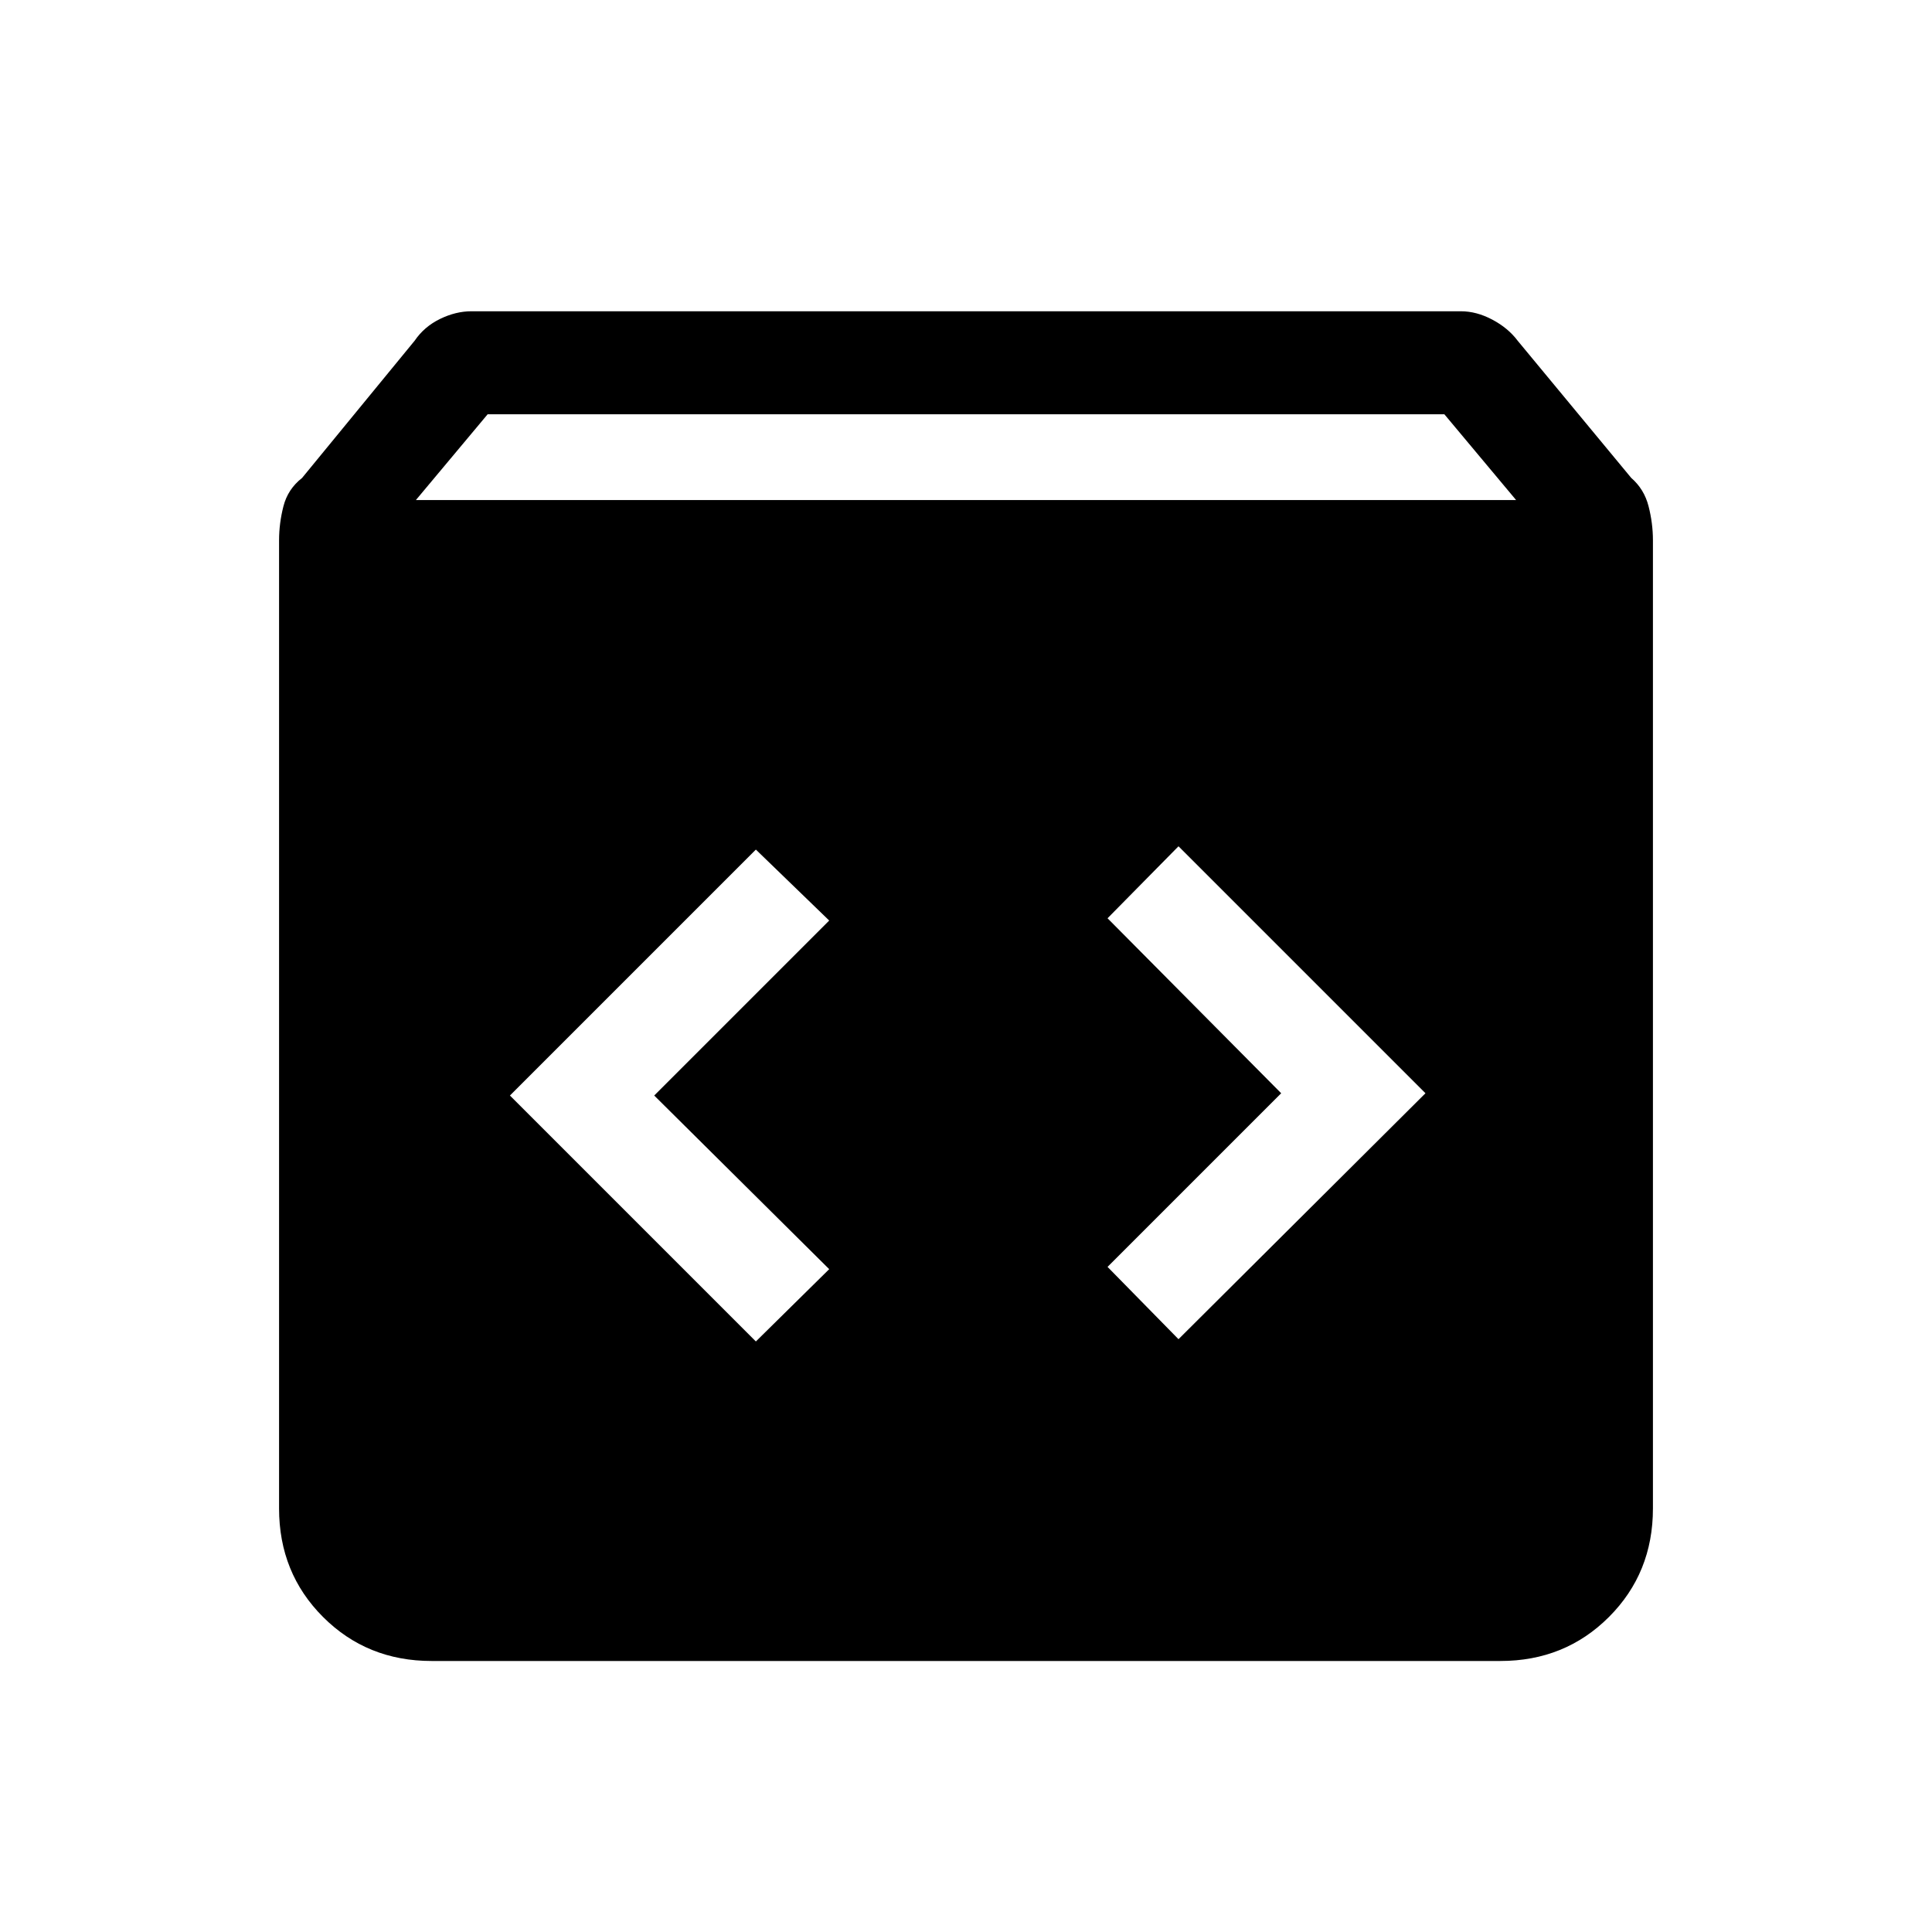 <svg xmlns="http://www.w3.org/2000/svg" height="40" viewBox="0 -960 960 960" width="40"><path d="M214.461-134.667q-32.077 0-53.935-21.859-21.859-21.859-21.859-53.935v-481.078q0-8.435 2.179-16.935 2.18-8.5 9.257-14.039l55.948-68.205q4.744-6.974 12.59-10.795 7.846-3.82 15.615-3.82h491.642q7.769 0 15.615 4.154 7.846 4.153 12.59 10.461l56.461 68.205q6.41 5.539 8.59 14.039 2.179 8.5 2.179 16.935v481.078q0 32.076-21.859 53.935-21.858 21.859-53.935 21.859H214.461Zm-7.794-576.872h546.666l-35.641-42.615H242.308l-35.641 42.615ZM585.59-294.564l122.718-122.205L585.59-539.487l-35.256 35.769 86.282 86.949-86.282 86.282 35.256 35.923Zm-210 1.128 36.435-35.923-86.948-86.282 86.948-86.949-36.435-35.256-122.205 122.205L375.59-293.436Z"/></svg>